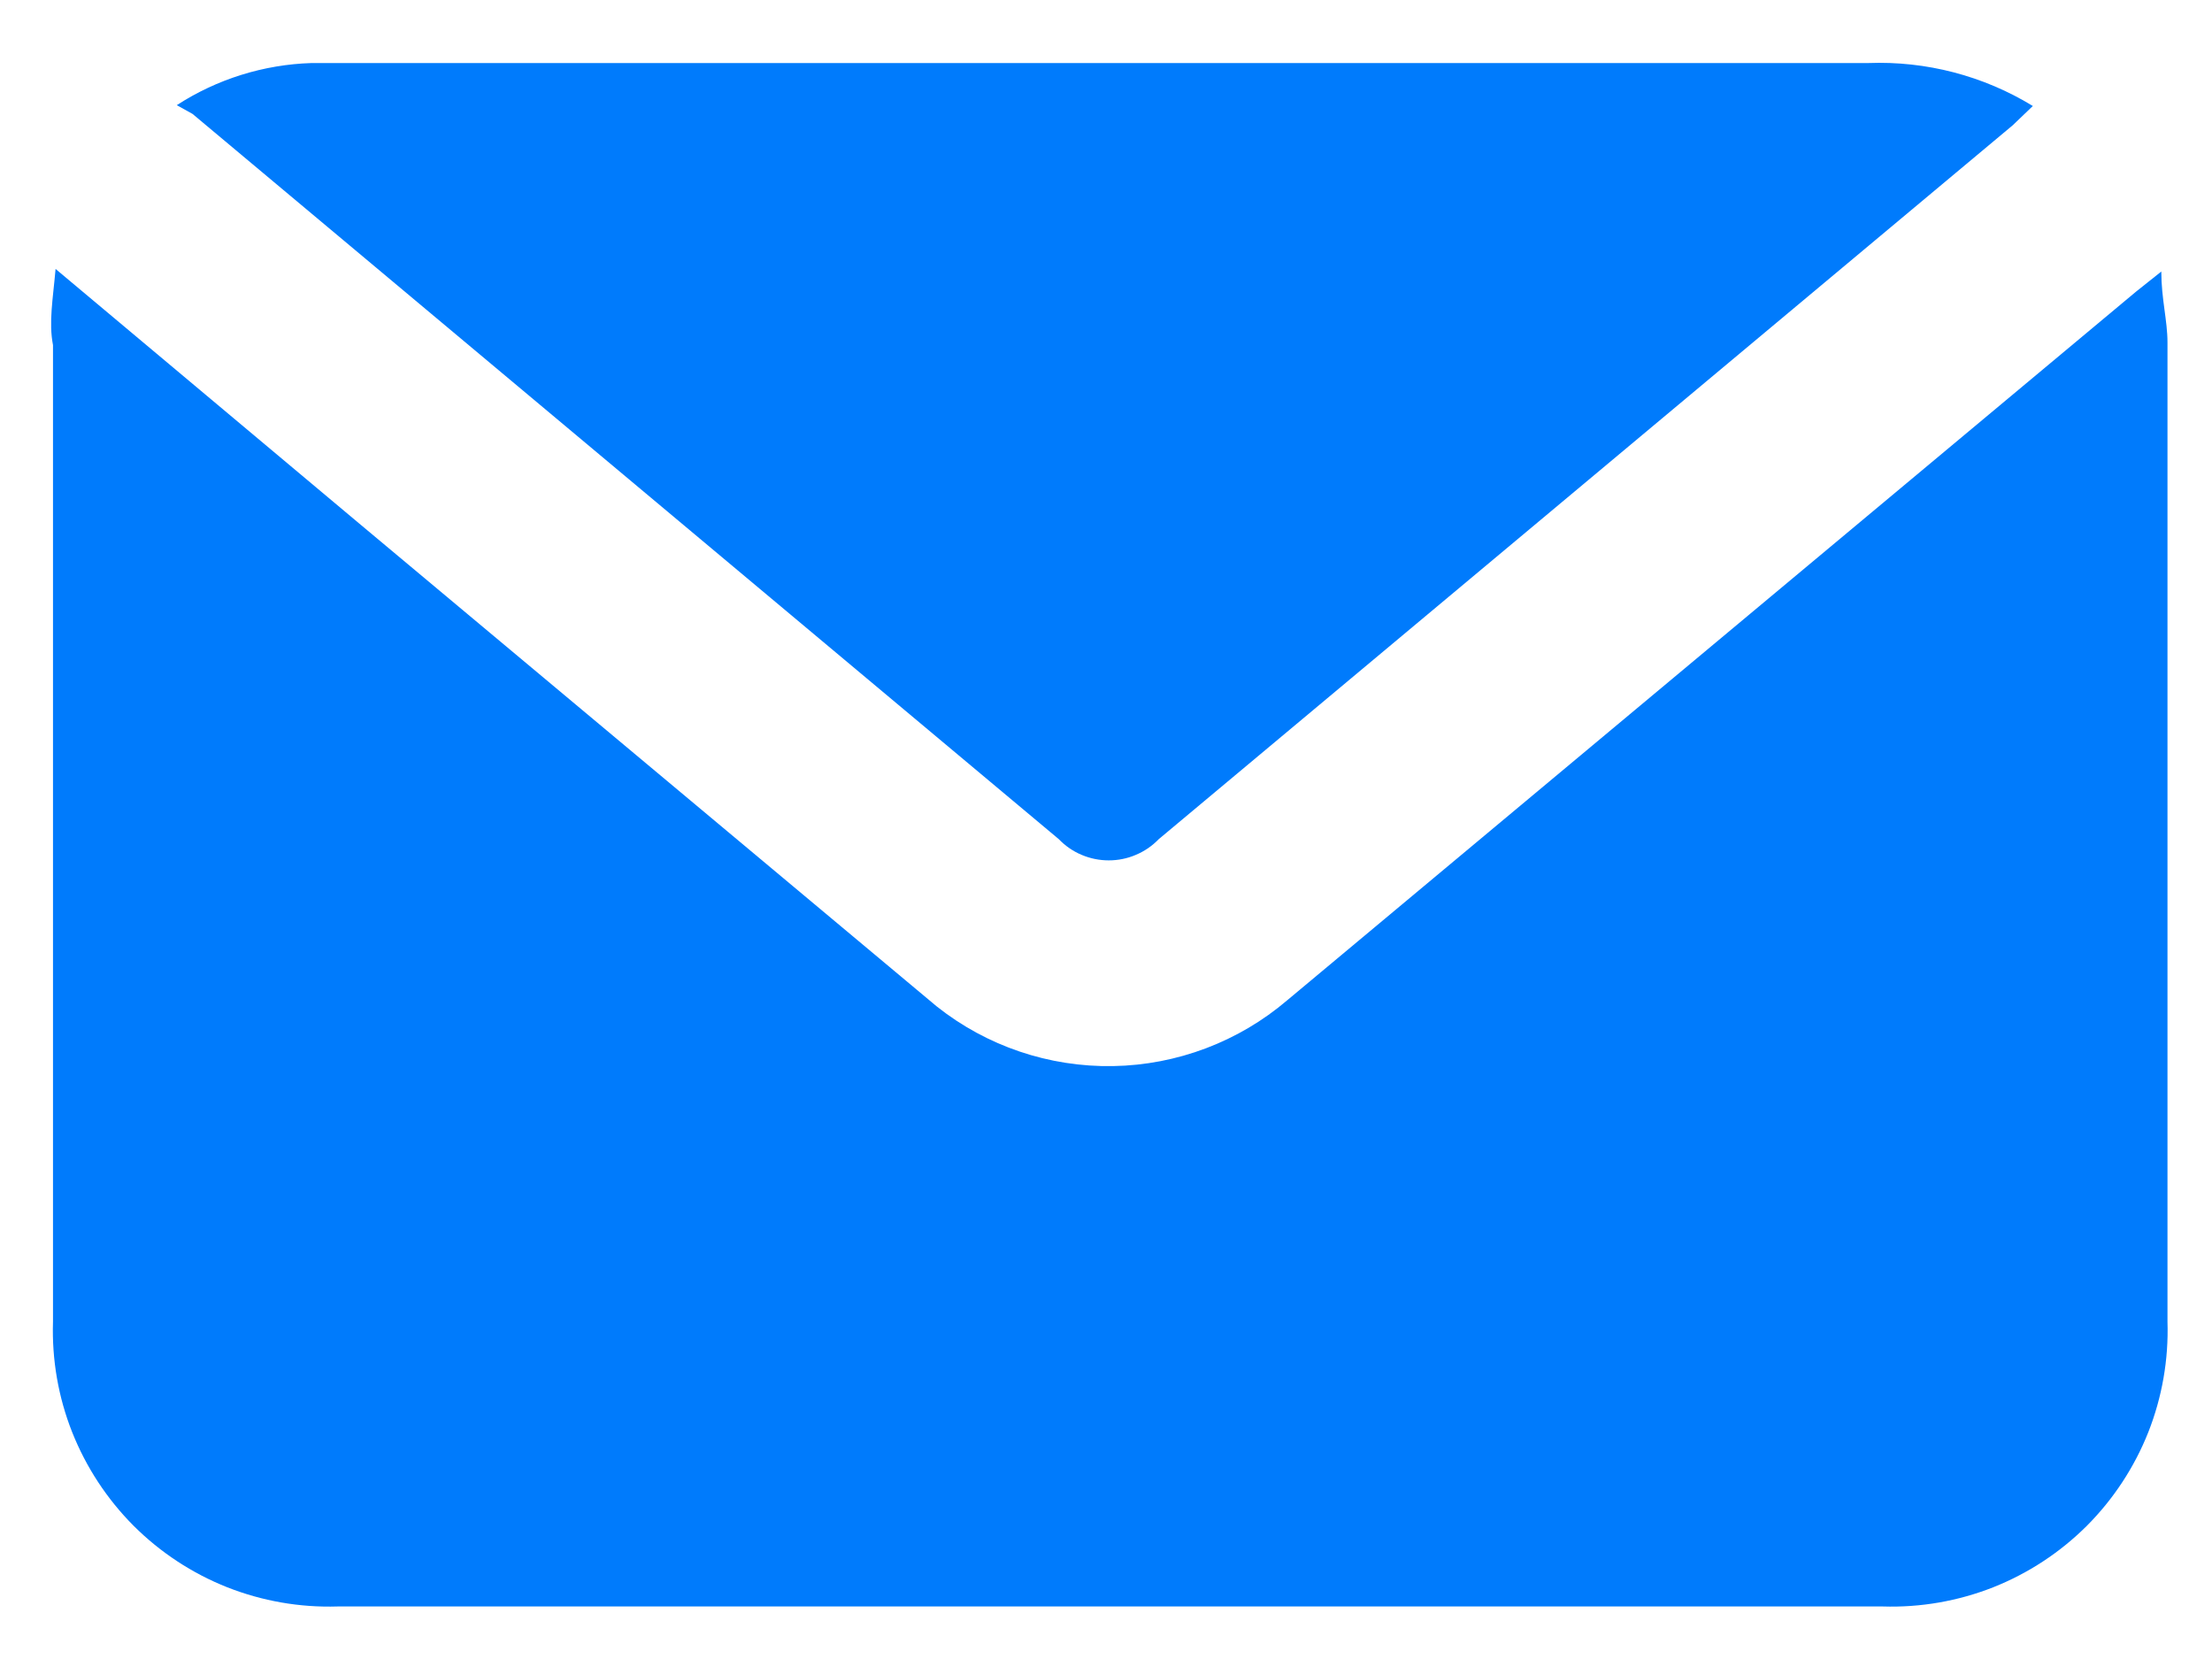 <svg width="24" height="18" viewBox="0 0 24 18" fill="none" xmlns="http://www.w3.org/2000/svg">
<path d="M0.603 2.918L3.901 5.683L10.164 10.92C10.707 11.351 11.383 11.579 12.077 11.567C12.77 11.555 13.438 11.303 13.966 10.853L23.175 3.165L23.45 2.946C23.45 3.241 23.517 3.478 23.517 3.716C23.517 7.261 23.517 10.796 23.517 14.341C23.53 14.75 23.459 15.158 23.309 15.539C23.158 15.919 22.931 16.265 22.642 16.555C22.352 16.844 22.006 17.071 21.626 17.222C21.245 17.372 20.837 17.443 20.428 17.43H3.664C3.254 17.443 2.847 17.372 2.466 17.222C2.085 17.071 1.74 16.844 1.45 16.555C1.161 16.265 0.934 15.919 0.783 15.539C0.632 15.158 0.562 14.75 0.575 14.341V3.744C0.527 3.497 0.575 3.241 0.603 2.918Z" fill="#007BFC"/>
<path d="M1.918 1.141C2.355 0.858 2.861 0.7 3.381 0.684H20.27C20.898 0.66 21.52 0.822 22.056 1.15L21.838 1.359L12.572 9.105C12.502 9.178 12.417 9.236 12.324 9.275C12.231 9.315 12.131 9.335 12.03 9.335C11.929 9.335 11.829 9.315 11.735 9.275C11.642 9.236 11.558 9.178 11.488 9.105L2.089 1.236L1.918 1.141Z" fill="#007BFC"/>
</svg>
